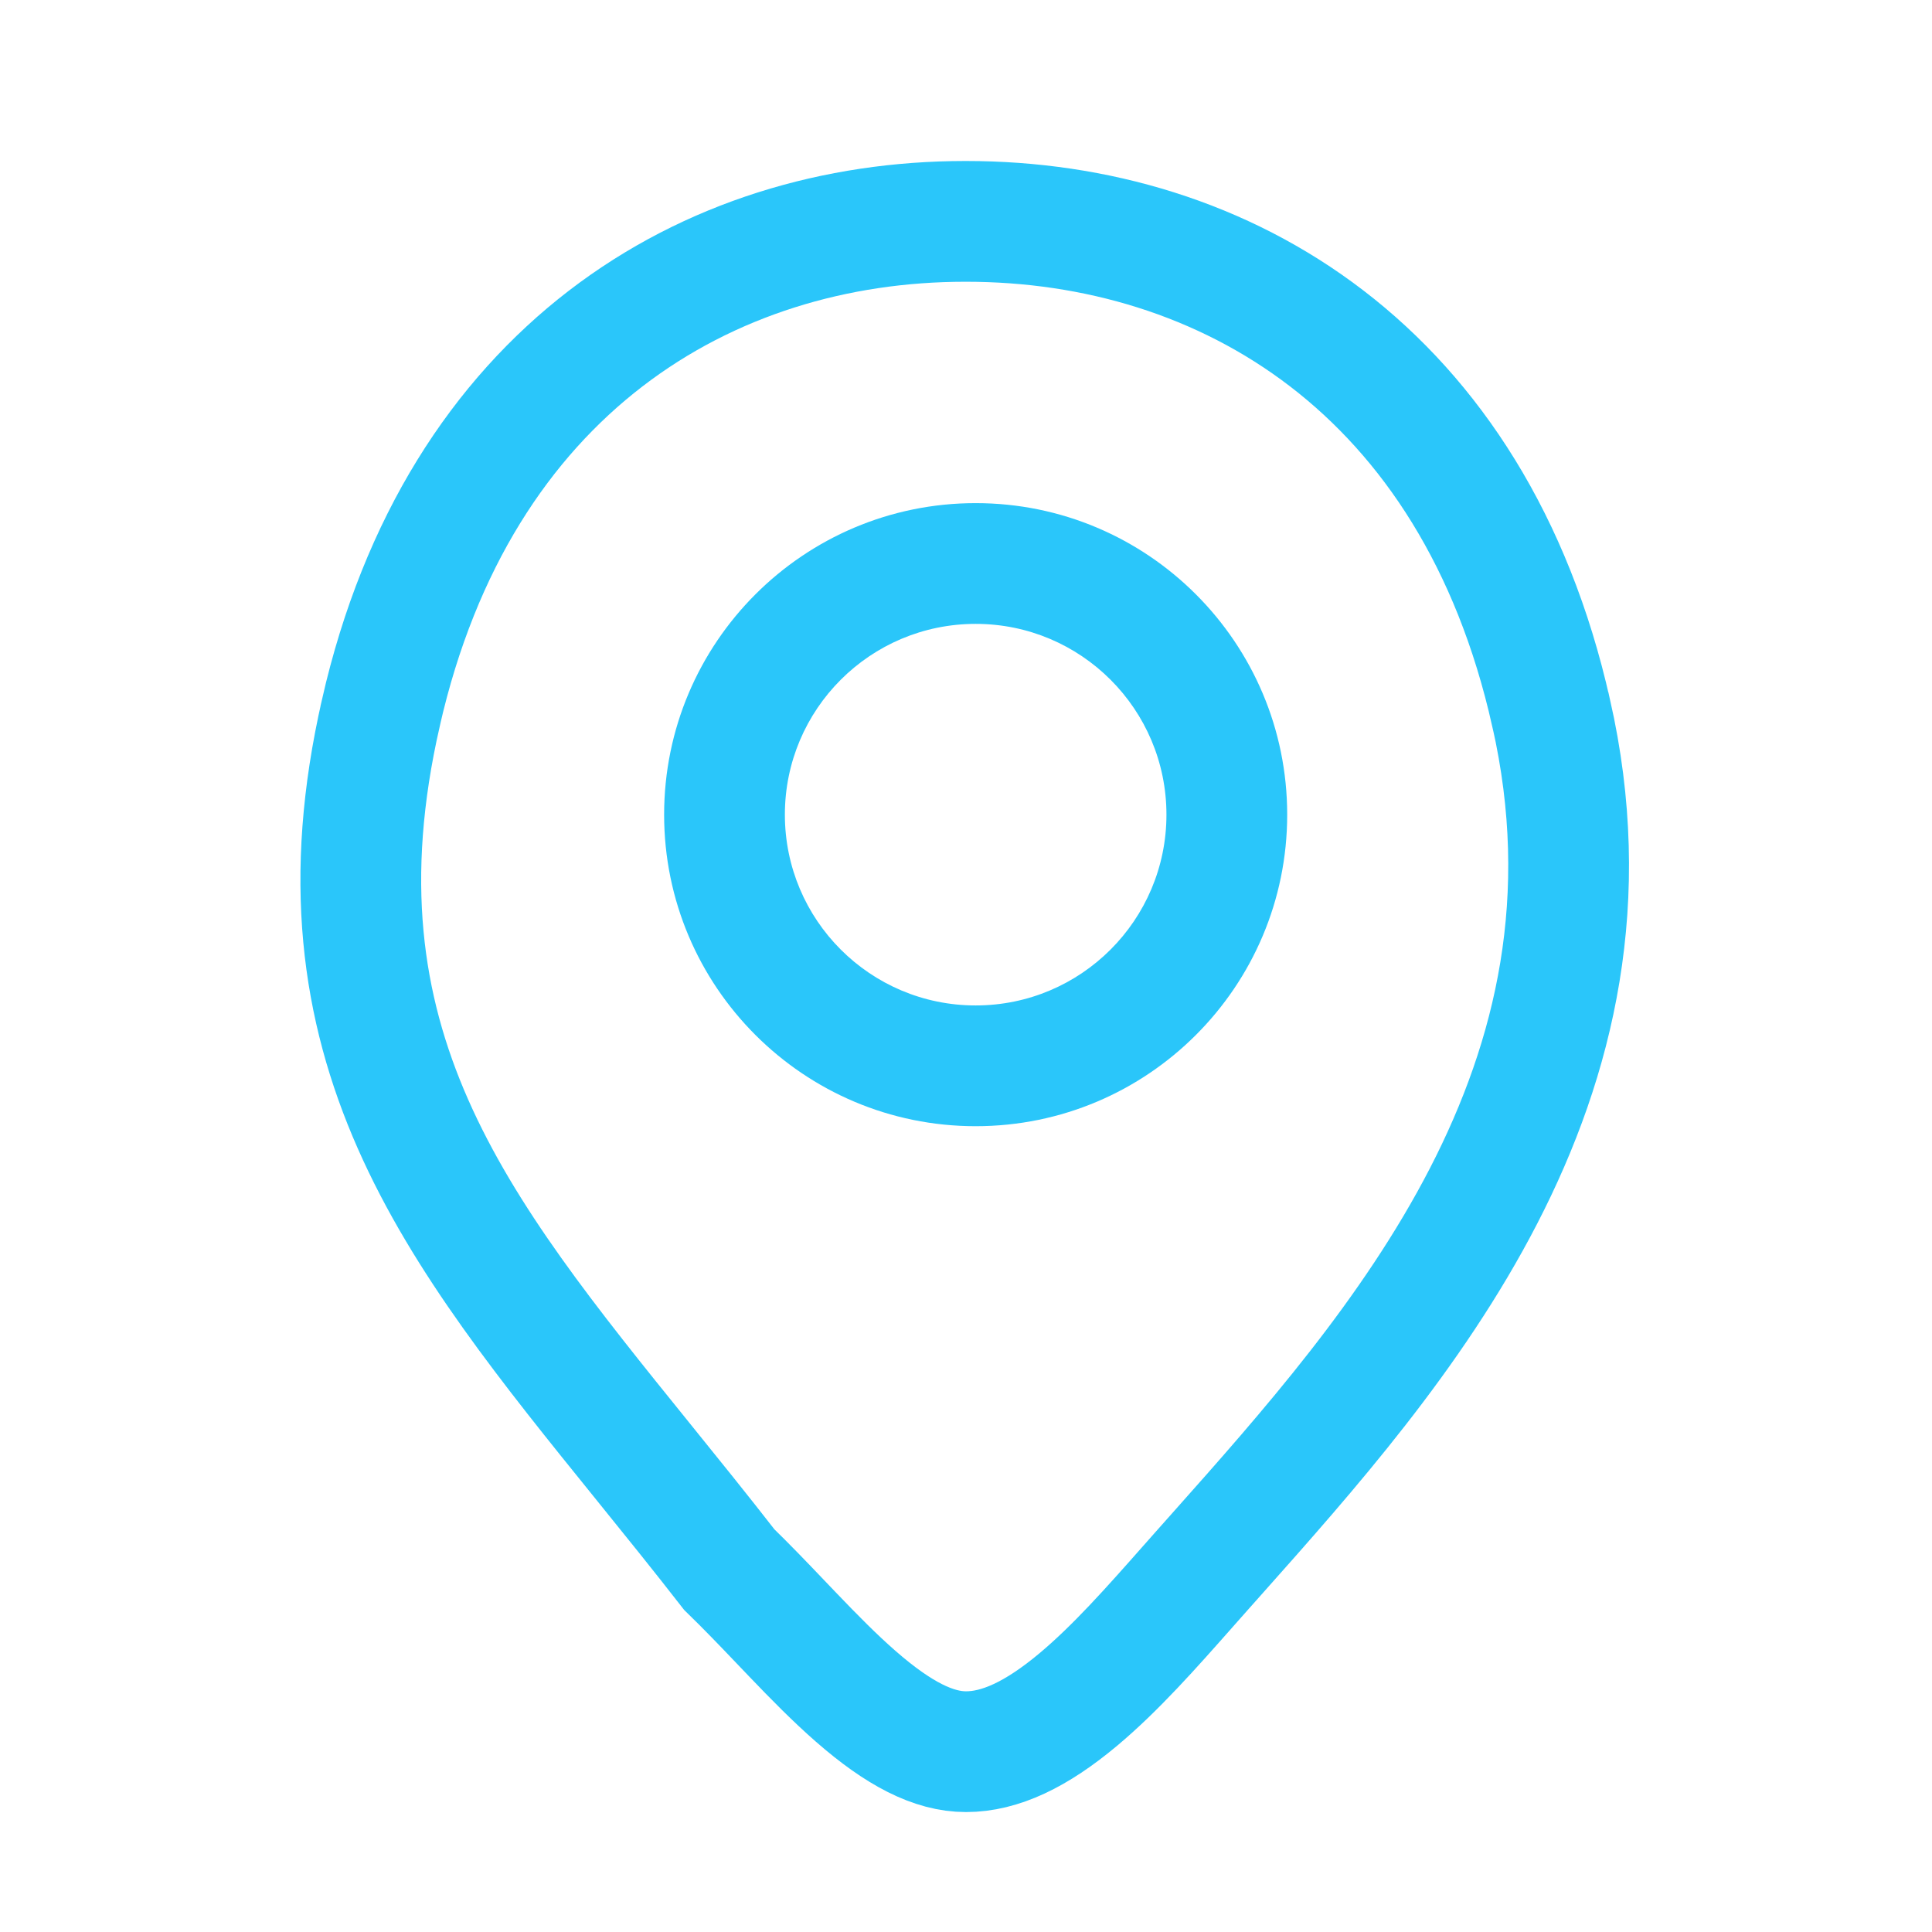 <svg width="24" height="24" viewBox="0 0 24 24" fill="none" xmlns="http://www.w3.org/2000/svg">
<path d="M19.268 8.854L19.269 8.856C20.313 13.461 17.372 16.767 15.116 19.303C15.057 19.37 14.998 19.436 14.939 19.502C14.88 19.569 14.82 19.636 14.761 19.703C14.299 20.226 13.861 20.721 13.396 21.111C12.873 21.549 12.422 21.76 12 21.76C11.6 21.76 11.165 21.54 10.631 21.073C10.371 20.846 10.114 20.585 9.844 20.303C9.794 20.251 9.743 20.198 9.692 20.144C9.487 19.929 9.272 19.705 9.059 19.498C8.698 19.034 8.34 18.591 7.993 18.162C5.645 15.258 3.792 12.966 4.731 8.857L4.731 8.856C5.699 4.6 8.786 2.75 11.99 2.75H12C15.216 2.75 18.311 4.593 19.268 8.854Z" stroke="#2AC6FA" stroke-width="1.5"/>
<path fill-rule="evenodd" clip-rule="evenodd" d="M12.12 7.75C10.811 7.75 9.75 8.811 9.75 10.12C9.75 11.429 10.811 12.49 12.12 12.49C13.429 12.49 14.49 11.429 14.49 10.12C14.49 8.811 13.429 7.75 12.12 7.75ZM8.25 10.12C8.25 7.983 9.983 6.25 12.12 6.25C14.257 6.25 15.99 7.983 15.99 10.12C15.99 12.257 14.257 13.99 12.12 13.99C9.983 13.99 8.25 12.257 8.25 10.12Z" fill="#2AC6FA"/>
</svg>
